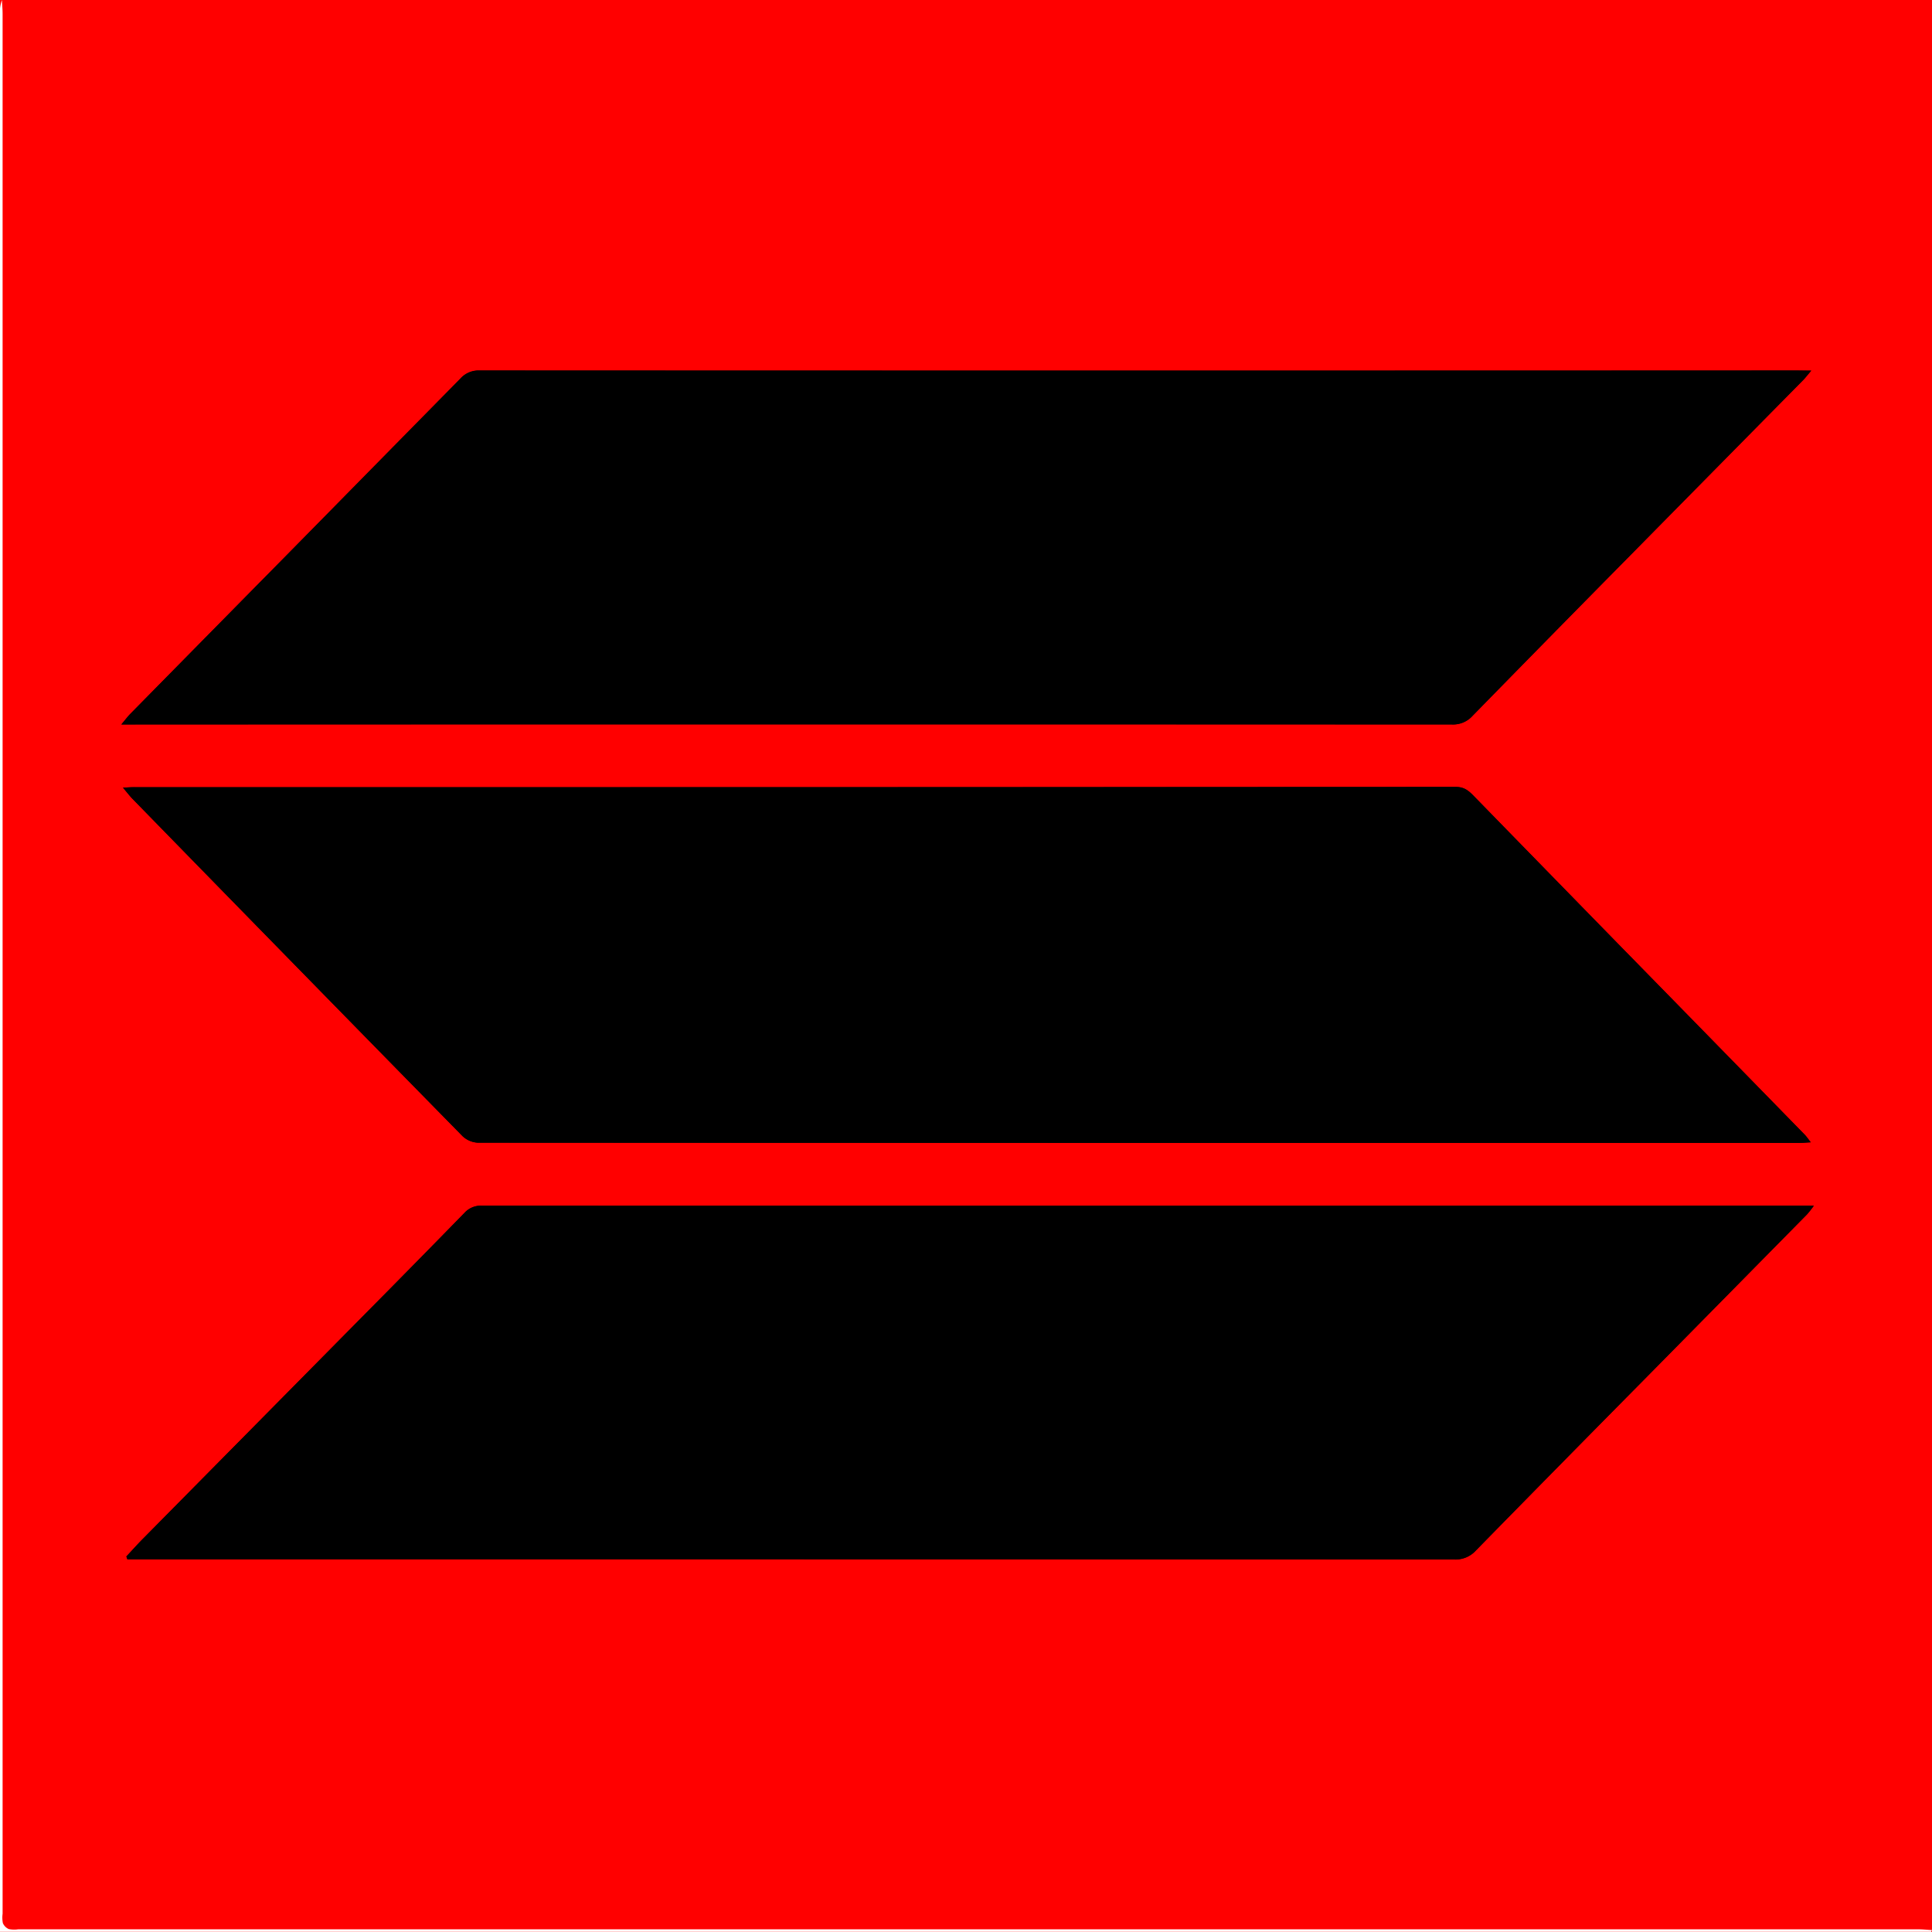 <svg xmlns="http://www.w3.org/2000/svg" viewBox="0 0 512 512"><defs><style>.cls-1{fill:red;}.cls-2{fill:#fff;}</style></defs><title>swatch</title><g id="Layer_2" data-name="Layer 2"><g id="swatch"><rect class="cls-1" width="512" height="512"/><path d="M32.6,208.74c1.06,1.25,1.74,2.15,2.53,2.95q43.7,44.75,87.48,89.4a6.34,6.34,0,0,0,4.07,1.73q175.07.1,350.12.06c.86,0,1.73-.09,3.08-.16-.76-1-1.15-1.56-1.64-2.06Q453.48,275.29,428.68,250q-19-19.47-38-38.93c-1.36-1.4-2.54-2.49-4.8-2.49q-175,.1-350.11.07C34.86,208.6,34,208.67,32.6,208.74ZM480,98.22h-3.57q-174.69,0-349.38,0a6.42,6.42,0,0,0-5,2.14q-24,24.5-48.19,48.91-19.72,20-39.4,40c-.65.66-1.19,1.41-2.27,2.7h3.69q174.44,0,348.88,0a6.91,6.91,0,0,0,5.45-2.27q19.71-20.19,39.55-40.25Q453.81,125,477.94,100.6C478.49,100,479,99.4,480,98.22ZM33.49,412.48l.26.76h3.37q174.16,0,348.33.05a7.22,7.22,0,0,0,5.67-2.37q22.06-22.57,44.3-45,21.74-22.05,43.47-44.09a27.6,27.6,0,0,0,1.79-2.28h-3.16q-174.91,0-349.83,0a5.85,5.85,0,0,0-4.6,1.91q-12.61,13-25.37,25.81-29.91,30.28-59.84,60.56C36.37,409.31,35,410.91,33.49,412.48Z"/><path class="cls-2" d="M.5,0C.57,1.24.69,2.48.69,3.72q0,251.72,0,503.44a7.56,7.56,0,0,0,.07,2.48,3,3,0,0,0,1.59,1.59,7.52,7.52,0,0,0,2.47.06H508.28c1.24,0,2.48.13,3.72.2-.08.16-.16.47-.25.47-.66,0-1.33,0-2,0H0Q0,257.12,0,2.25A10.64,10.64,0,0,1,.5,0Z"/><path d="M32.6,208.74c1.39-.07,2.26-.14,3.13-.14q175.05,0,350.11-.07c2.26,0,3.44,1.09,4.8,2.49q19,19.5,38,38.93,24.79,25.35,49.56,50.71c.49.5.88,1.1,1.64,2.06-1.35.07-2.22.16-3.08.16q-175.07,0-350.12-.06a6.34,6.34,0,0,1-4.07-1.73q-43.81-44.62-87.48-89.4C34.34,210.89,33.66,210,32.6,208.74Z"/><path d="M480,98.22c-1,1.18-1.47,1.82-2,2.38q-24.1,24.44-48.22,48.88-19.82,20.09-39.55,40.25a6.91,6.91,0,0,1-5.45,2.27q-174.45-.08-348.88,0H32.15c1.08-1.29,1.62-2,2.27-2.7q19.68-20,39.4-40Q97.91,124.76,122,100.31a6.42,6.42,0,0,1,5-2.14q174.69.08,349.38,0Z"/><path d="M33.49,412.48c1.46-1.57,2.88-3.17,4.39-4.7q29.91-30.28,59.84-60.56,12.72-12.87,25.37-25.81a5.85,5.85,0,0,1,4.6-1.91q174.92.06,349.83,0h3.16a27.6,27.6,0,0,1-1.79,2.28q-21.72,22.05-43.47,44.09-22.17,22.48-44.3,45a7.22,7.22,0,0,1-5.67,2.37q-174.17-.09-348.33-.05H33.75Z"/></g></g></svg>